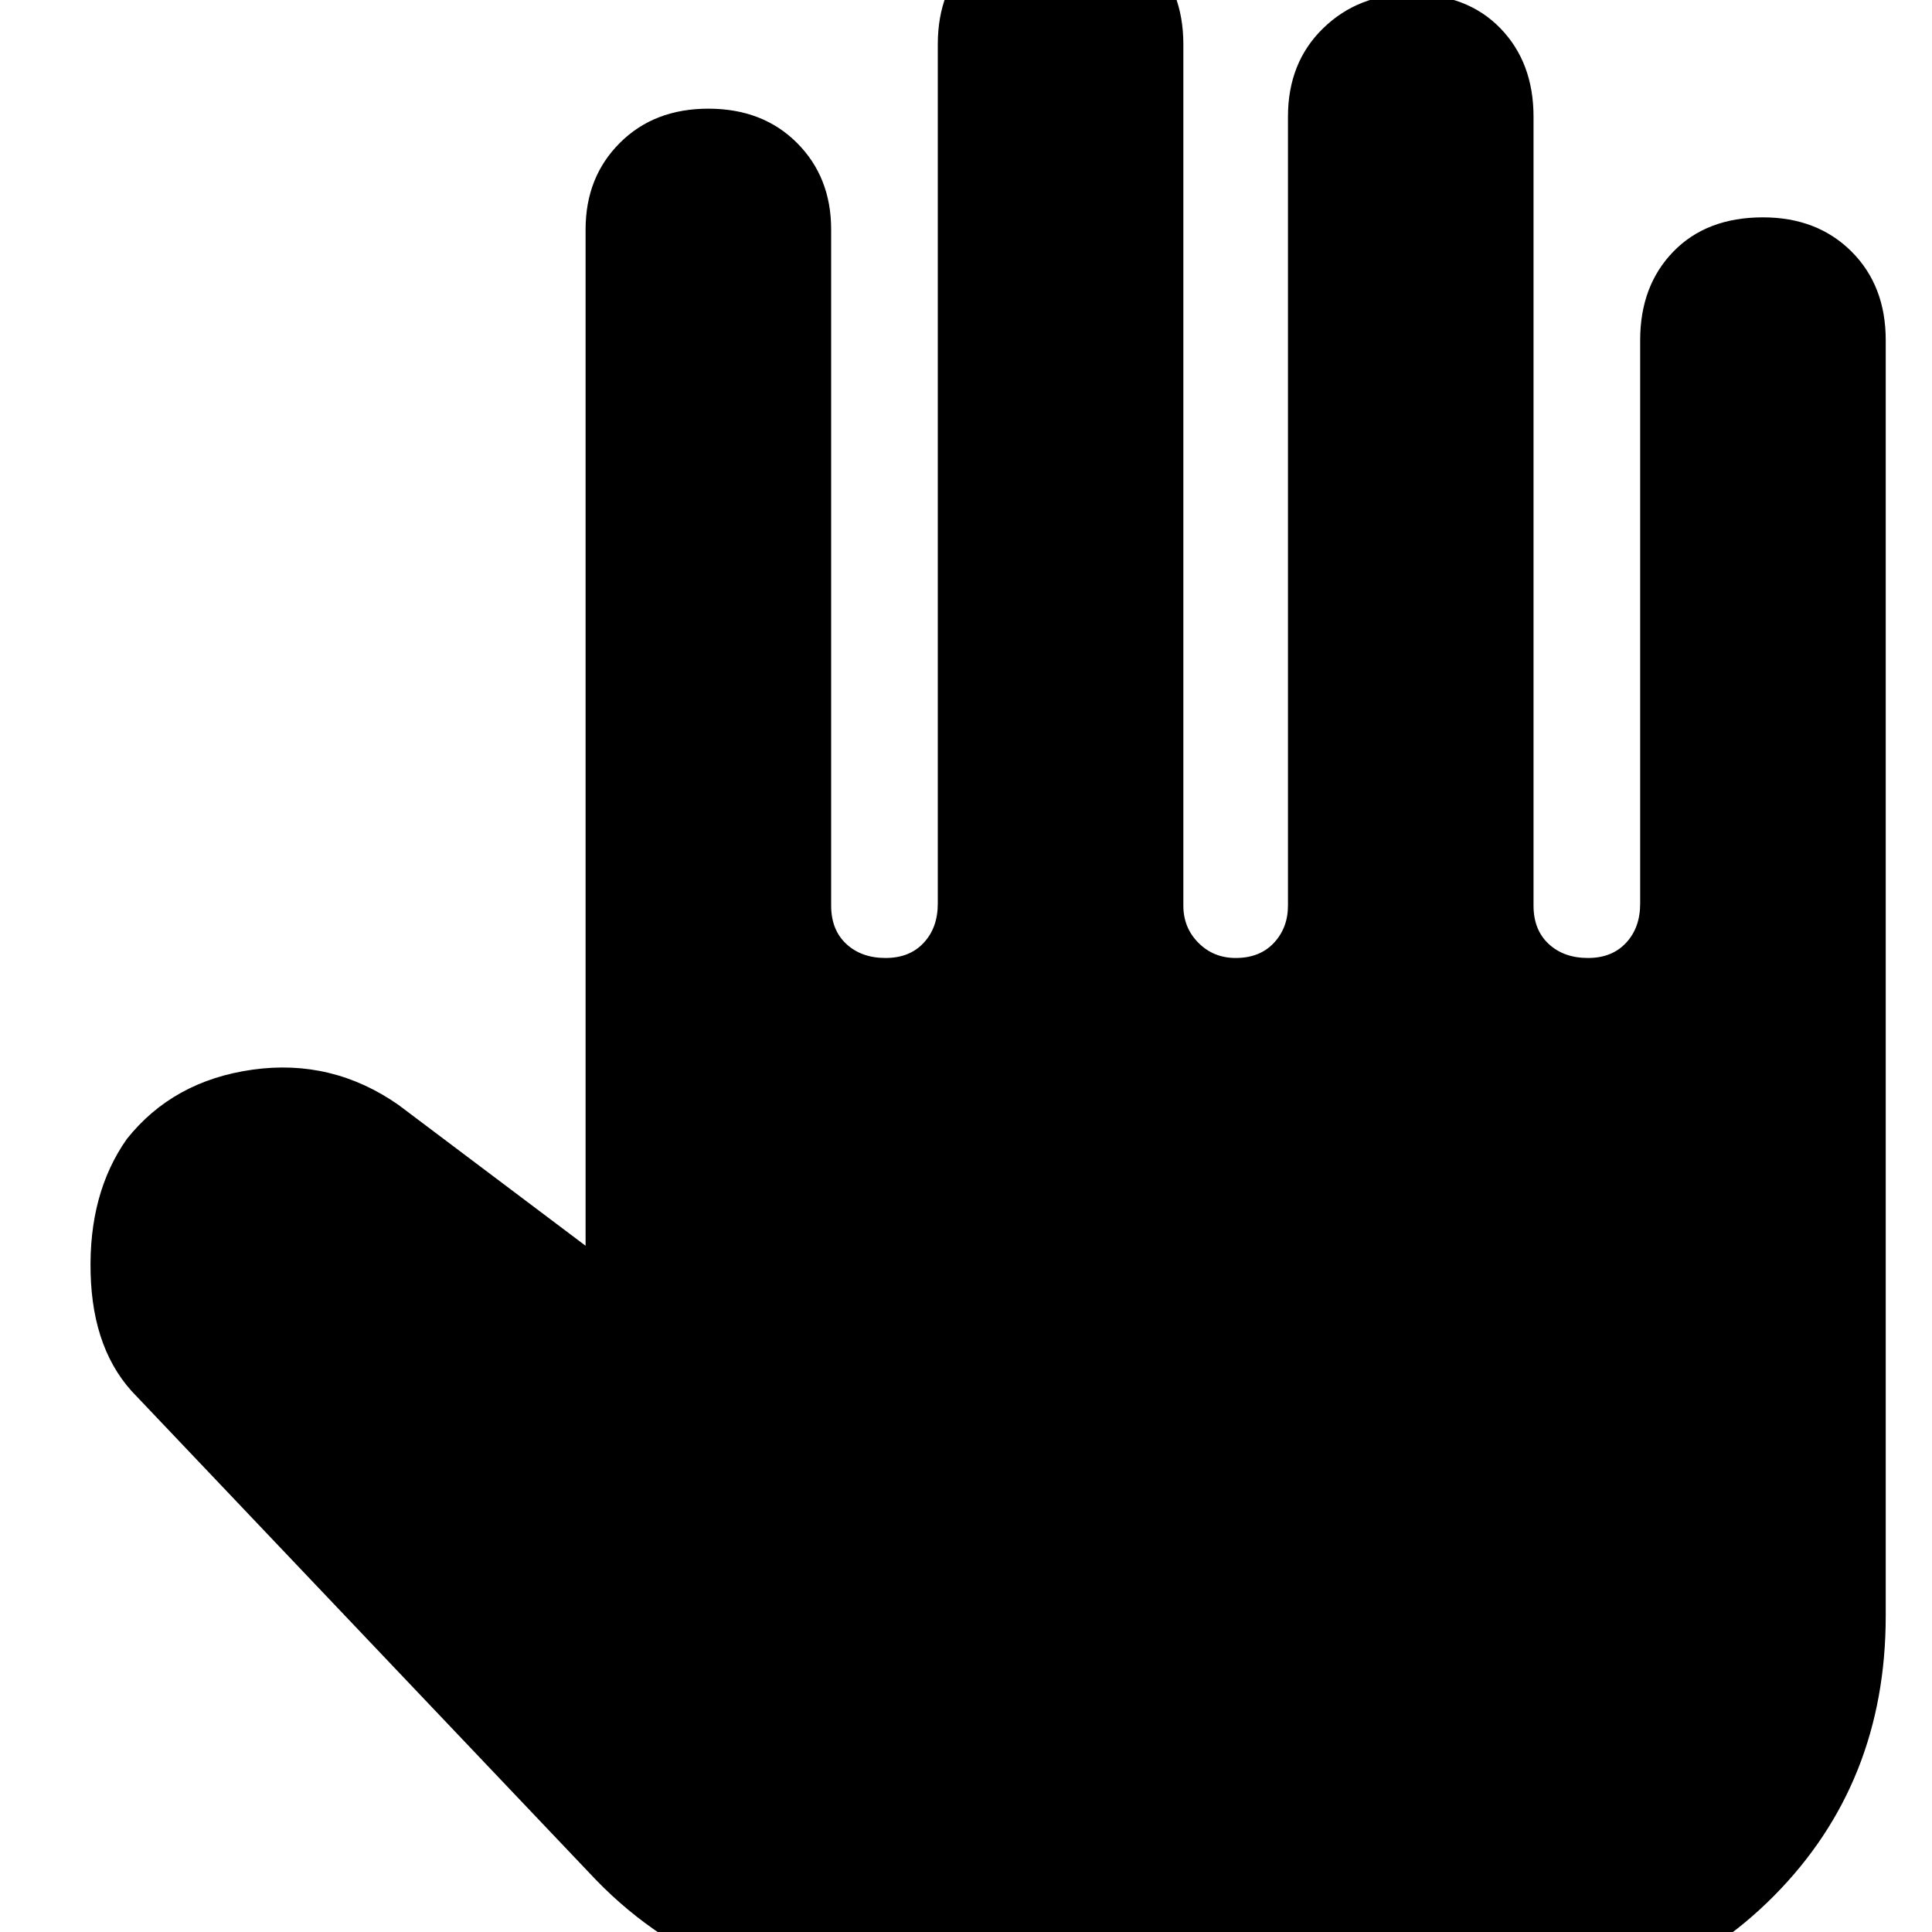 <svg xmlns="http://www.w3.org/2000/svg" height="20" width="20"><path d="M9.646 20.792Q8.562 20.792 7.688 20.458Q6.812 20.125 6.167 19.458L1.417 14.458Q0.958 14 0.938 13.177Q0.917 12.354 1.312 11.792Q1.792 11.188 2.615 11.073Q3.438 10.958 4.125 11.438L6.062 12.896V2.375Q6.062 1.833 6.417 1.479Q6.771 1.125 7.333 1.125Q7.896 1.125 8.25 1.479Q8.604 1.833 8.604 2.375V9.375Q8.604 9.625 8.76 9.771Q8.917 9.917 9.167 9.917Q9.417 9.917 9.562 9.76Q9.708 9.604 9.708 9.354V0.458Q9.708 -0.104 10.062 -0.458Q10.417 -0.812 10.979 -0.812Q11.542 -0.812 11.896 -0.458Q12.25 -0.104 12.25 0.458V9.375Q12.25 9.604 12.406 9.76Q12.562 9.917 12.792 9.917Q13.042 9.917 13.188 9.76Q13.333 9.604 13.333 9.375V1.208Q13.333 0.646 13.698 0.292Q14.062 -0.062 14.604 -0.062Q15.188 -0.062 15.531 0.292Q15.875 0.646 15.875 1.208V9.375Q15.875 9.625 16.031 9.771Q16.188 9.917 16.438 9.917Q16.688 9.917 16.833 9.76Q16.979 9.604 16.979 9.354V3.521Q16.979 2.958 17.323 2.604Q17.667 2.25 18.25 2.25Q18.812 2.25 19.167 2.604Q19.521 2.958 19.521 3.521V16.729Q19.521 18.458 18.365 19.625Q17.208 20.792 15.479 20.792Z"/></svg>
